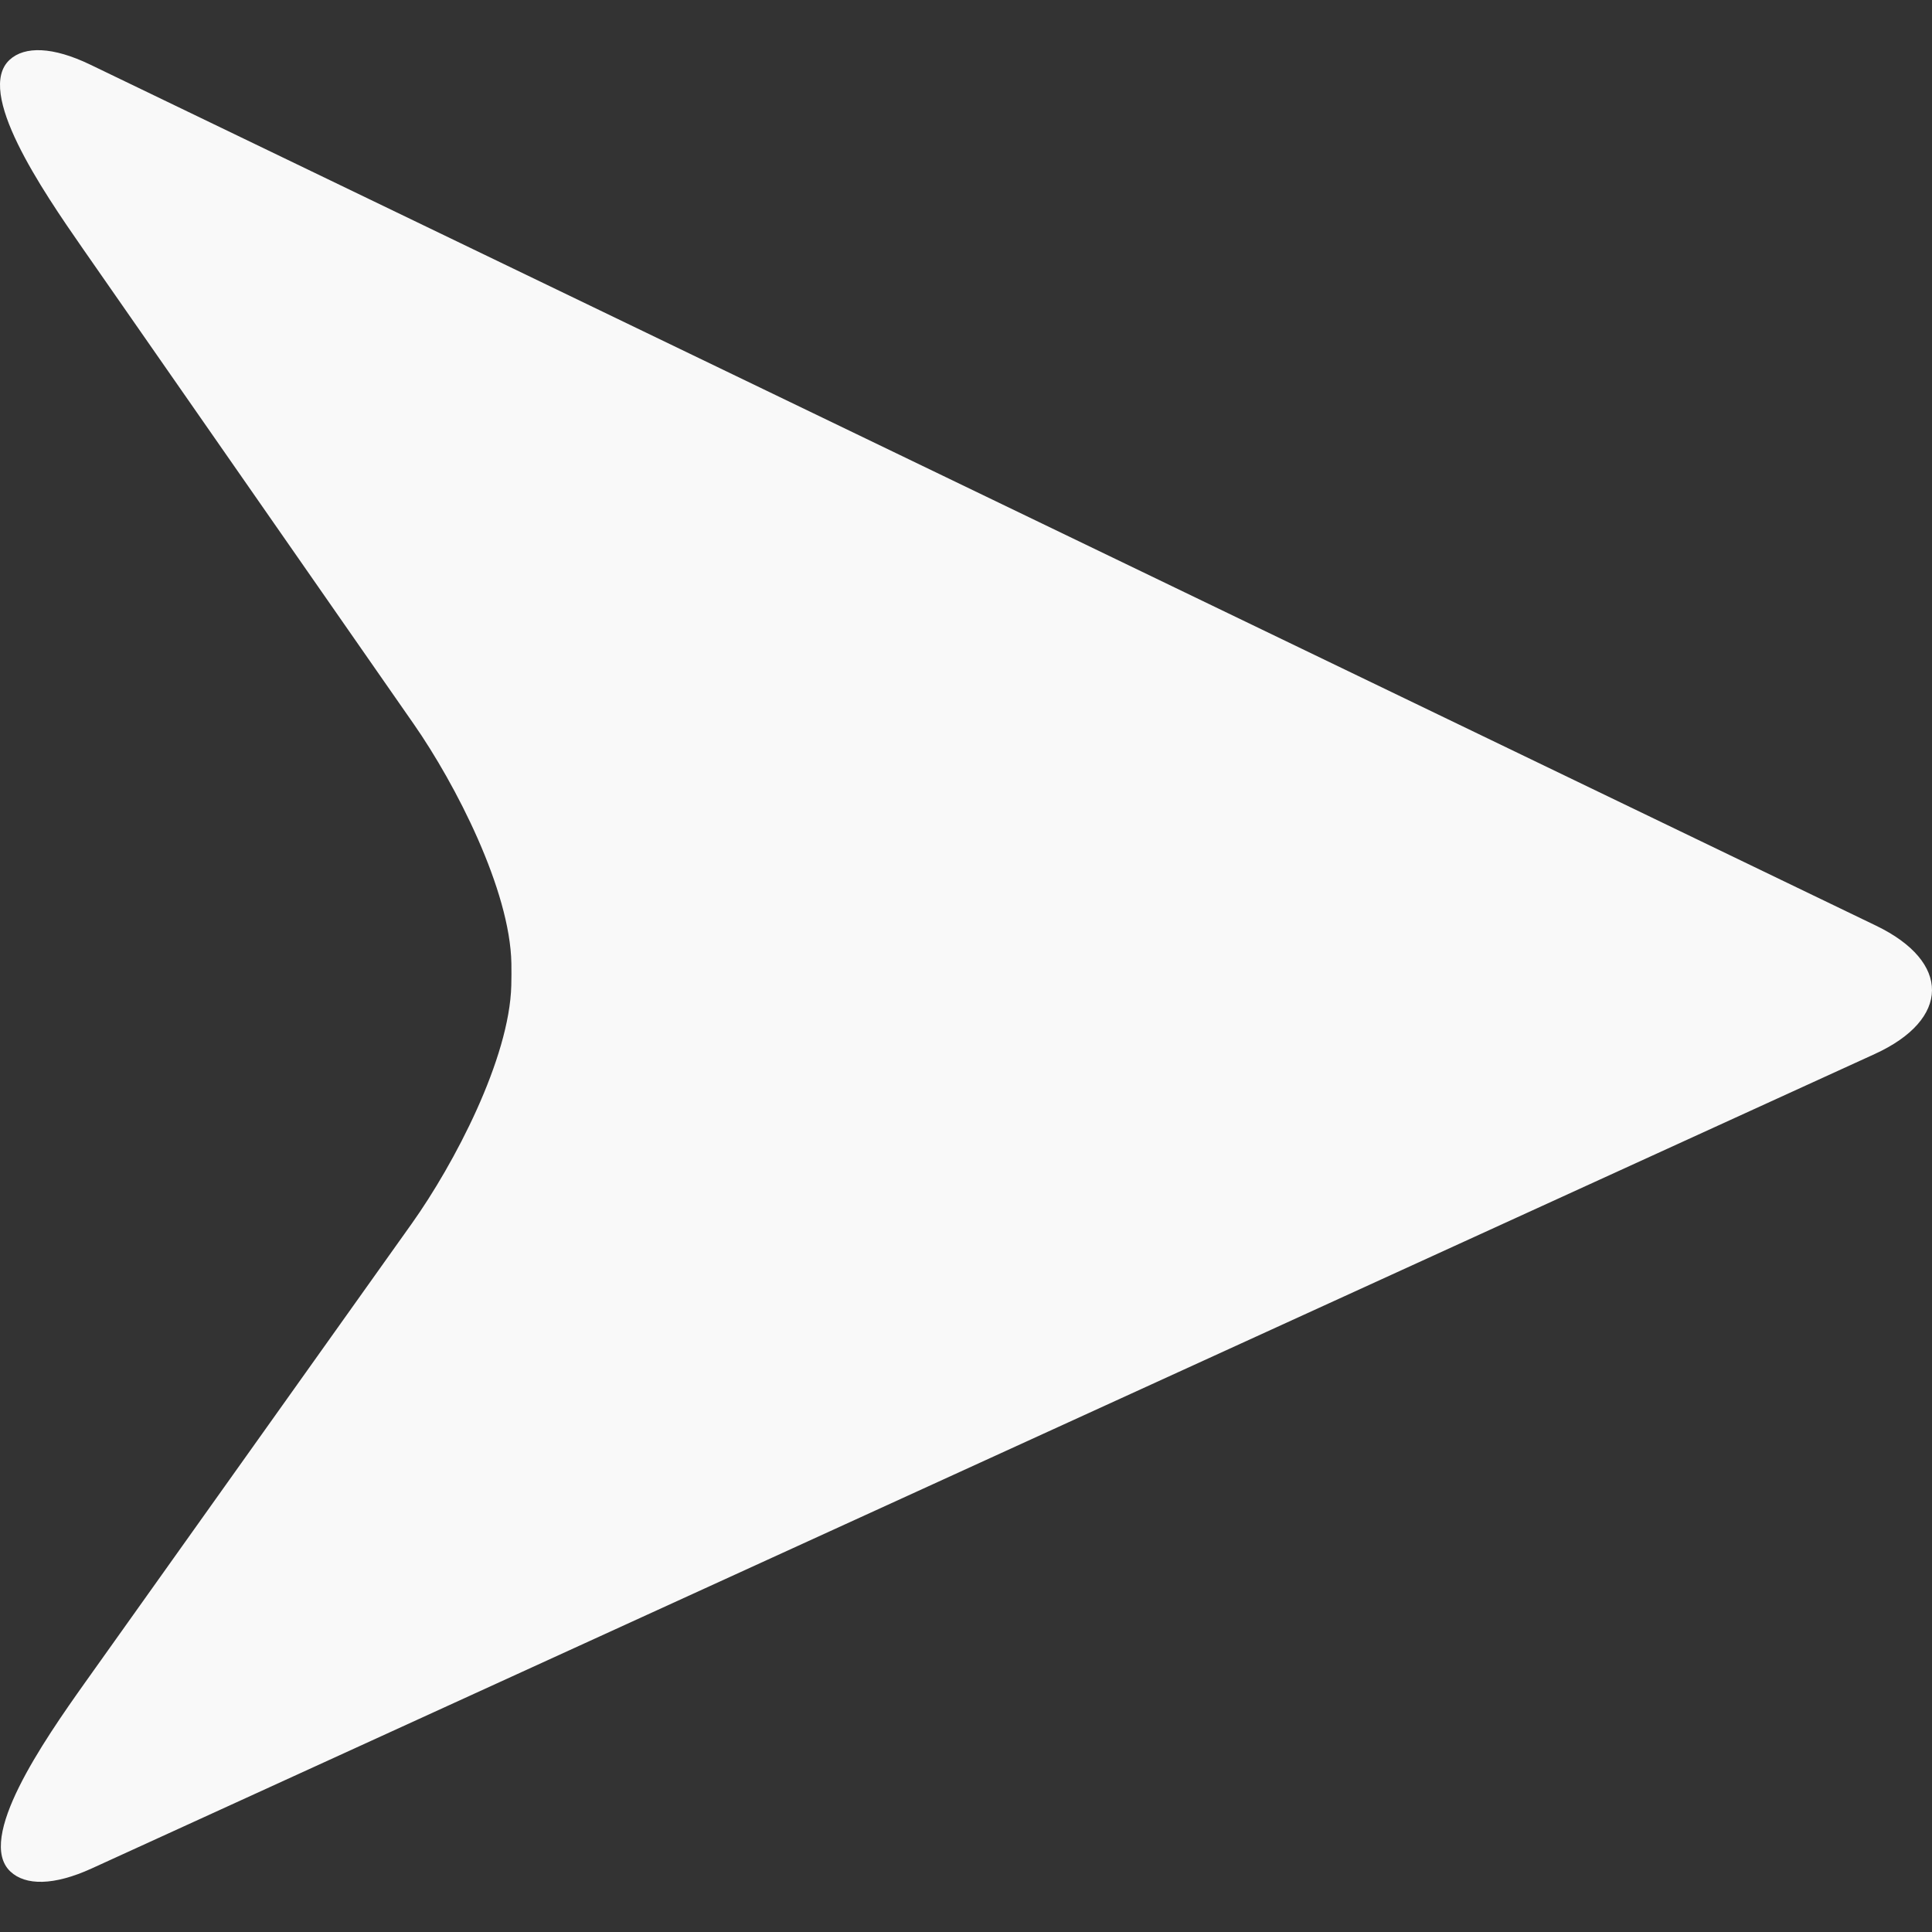 <?xml version="1.0" encoding="UTF-8" standalone="no"?>
<!-- Generator: Adobe Illustrator 18.1.1, SVG Export Plug-In . SVG Version: 6.00 Build 0)  -->

<svg
   xmlns:dc="http://purl.org/dc/elements/1.1/"
   xmlns:cc="http://creativecommons.org/ns#"
   xmlns:rdf="http://www.w3.org/1999/02/22-rdf-syntax-ns#"
   xmlns:svg="http://www.w3.org/2000/svg"
   xmlns="http://www.w3.org/2000/svg"
   xmlns:sodipodi="http://sodipodi.sourceforge.net/DTD/sodipodi-0.dtd"
   xmlns:inkscape="http://www.inkscape.org/namespaces/inkscape"
   version="1.1"
   id="Capa_1"
   x="0px"
   y="0px"
   viewBox="0 0 237.64 237.64"
   style="enable-background:new 0 0 237.64 237.64;"
   xml:space="preserve"
   sodipodi:docname="pointer_white.svg"
   inkscape:version="0.92.4 (5da689c313, 2019-01-14)"><rect x="0" y="0" width="237.64" height="237.64" fill="#333333" stroke="none"/><defs
   id="defs39" /><sodipodi:namedview
   pagecolor="#ffffff"
   bordercolor="#666666"
   borderopacity="1"
   objecttolerance="10"
   gridtolerance="10"
   guidetolerance="10"
   inkscape:pageopacity="0"
   inkscape:pageshadow="2"
   inkscape:window-width="1432"
   inkscape:window-height="949"
   id="namedview37"
   showgrid="false"
   inkscape:zoom="0.99309881"
   inkscape:cx="63.437797"
   inkscape:cy="84.583729"
   inkscape:window-x="2650"
   inkscape:window-y="232"
   inkscape:window-maximized="0"
   inkscape:current-layer="g4" />
<g
   id="g4">
	<path
   style="fill:#f9f9f9"
   d="m 11.11,7.954 c -4.623,-2.23 -8.072,-2.295 -9.915,-0.609 -4.275,3.911 3.905,15.926 9.051,23.323 l 40.662,58.416 c 5.145,7.397 11.835,20.402 11.993,29.414 0.016,0.897 0.011,1.8 -0.011,2.703 -0.218,9.007 -7.016,21.958 -12.238,29.3 l -40.151,56.403 c -5.221,7.343 -13.473,19.303 -9.219,23.301 1.849,1.74 5.33,1.751 9.997,-0.381 L 230.593,129.648 c 9.333,-4.264 9.404,-11.335 0.163,-15.79 z"
   id="path2"
   inkscape:connector-curvature="0" />
</g>
<g
   id="g6">
</g>
<g
   id="g8">
</g>
<g
   id="g10">
</g>
<g
   id="g12">
</g>
<g
   id="g14">
</g>
<g
   id="g16">
</g>
<g
   id="g18">
</g>
<g
   id="g20">
</g>
<g
   id="g22">
</g>
<g
   id="g24">
</g>
<g
   id="g26">
</g>
<g
   id="g28">
</g>
<g
   id="g30">
</g>
<g
   id="g32">
</g>
<g
   id="g34">
</g>
</svg>